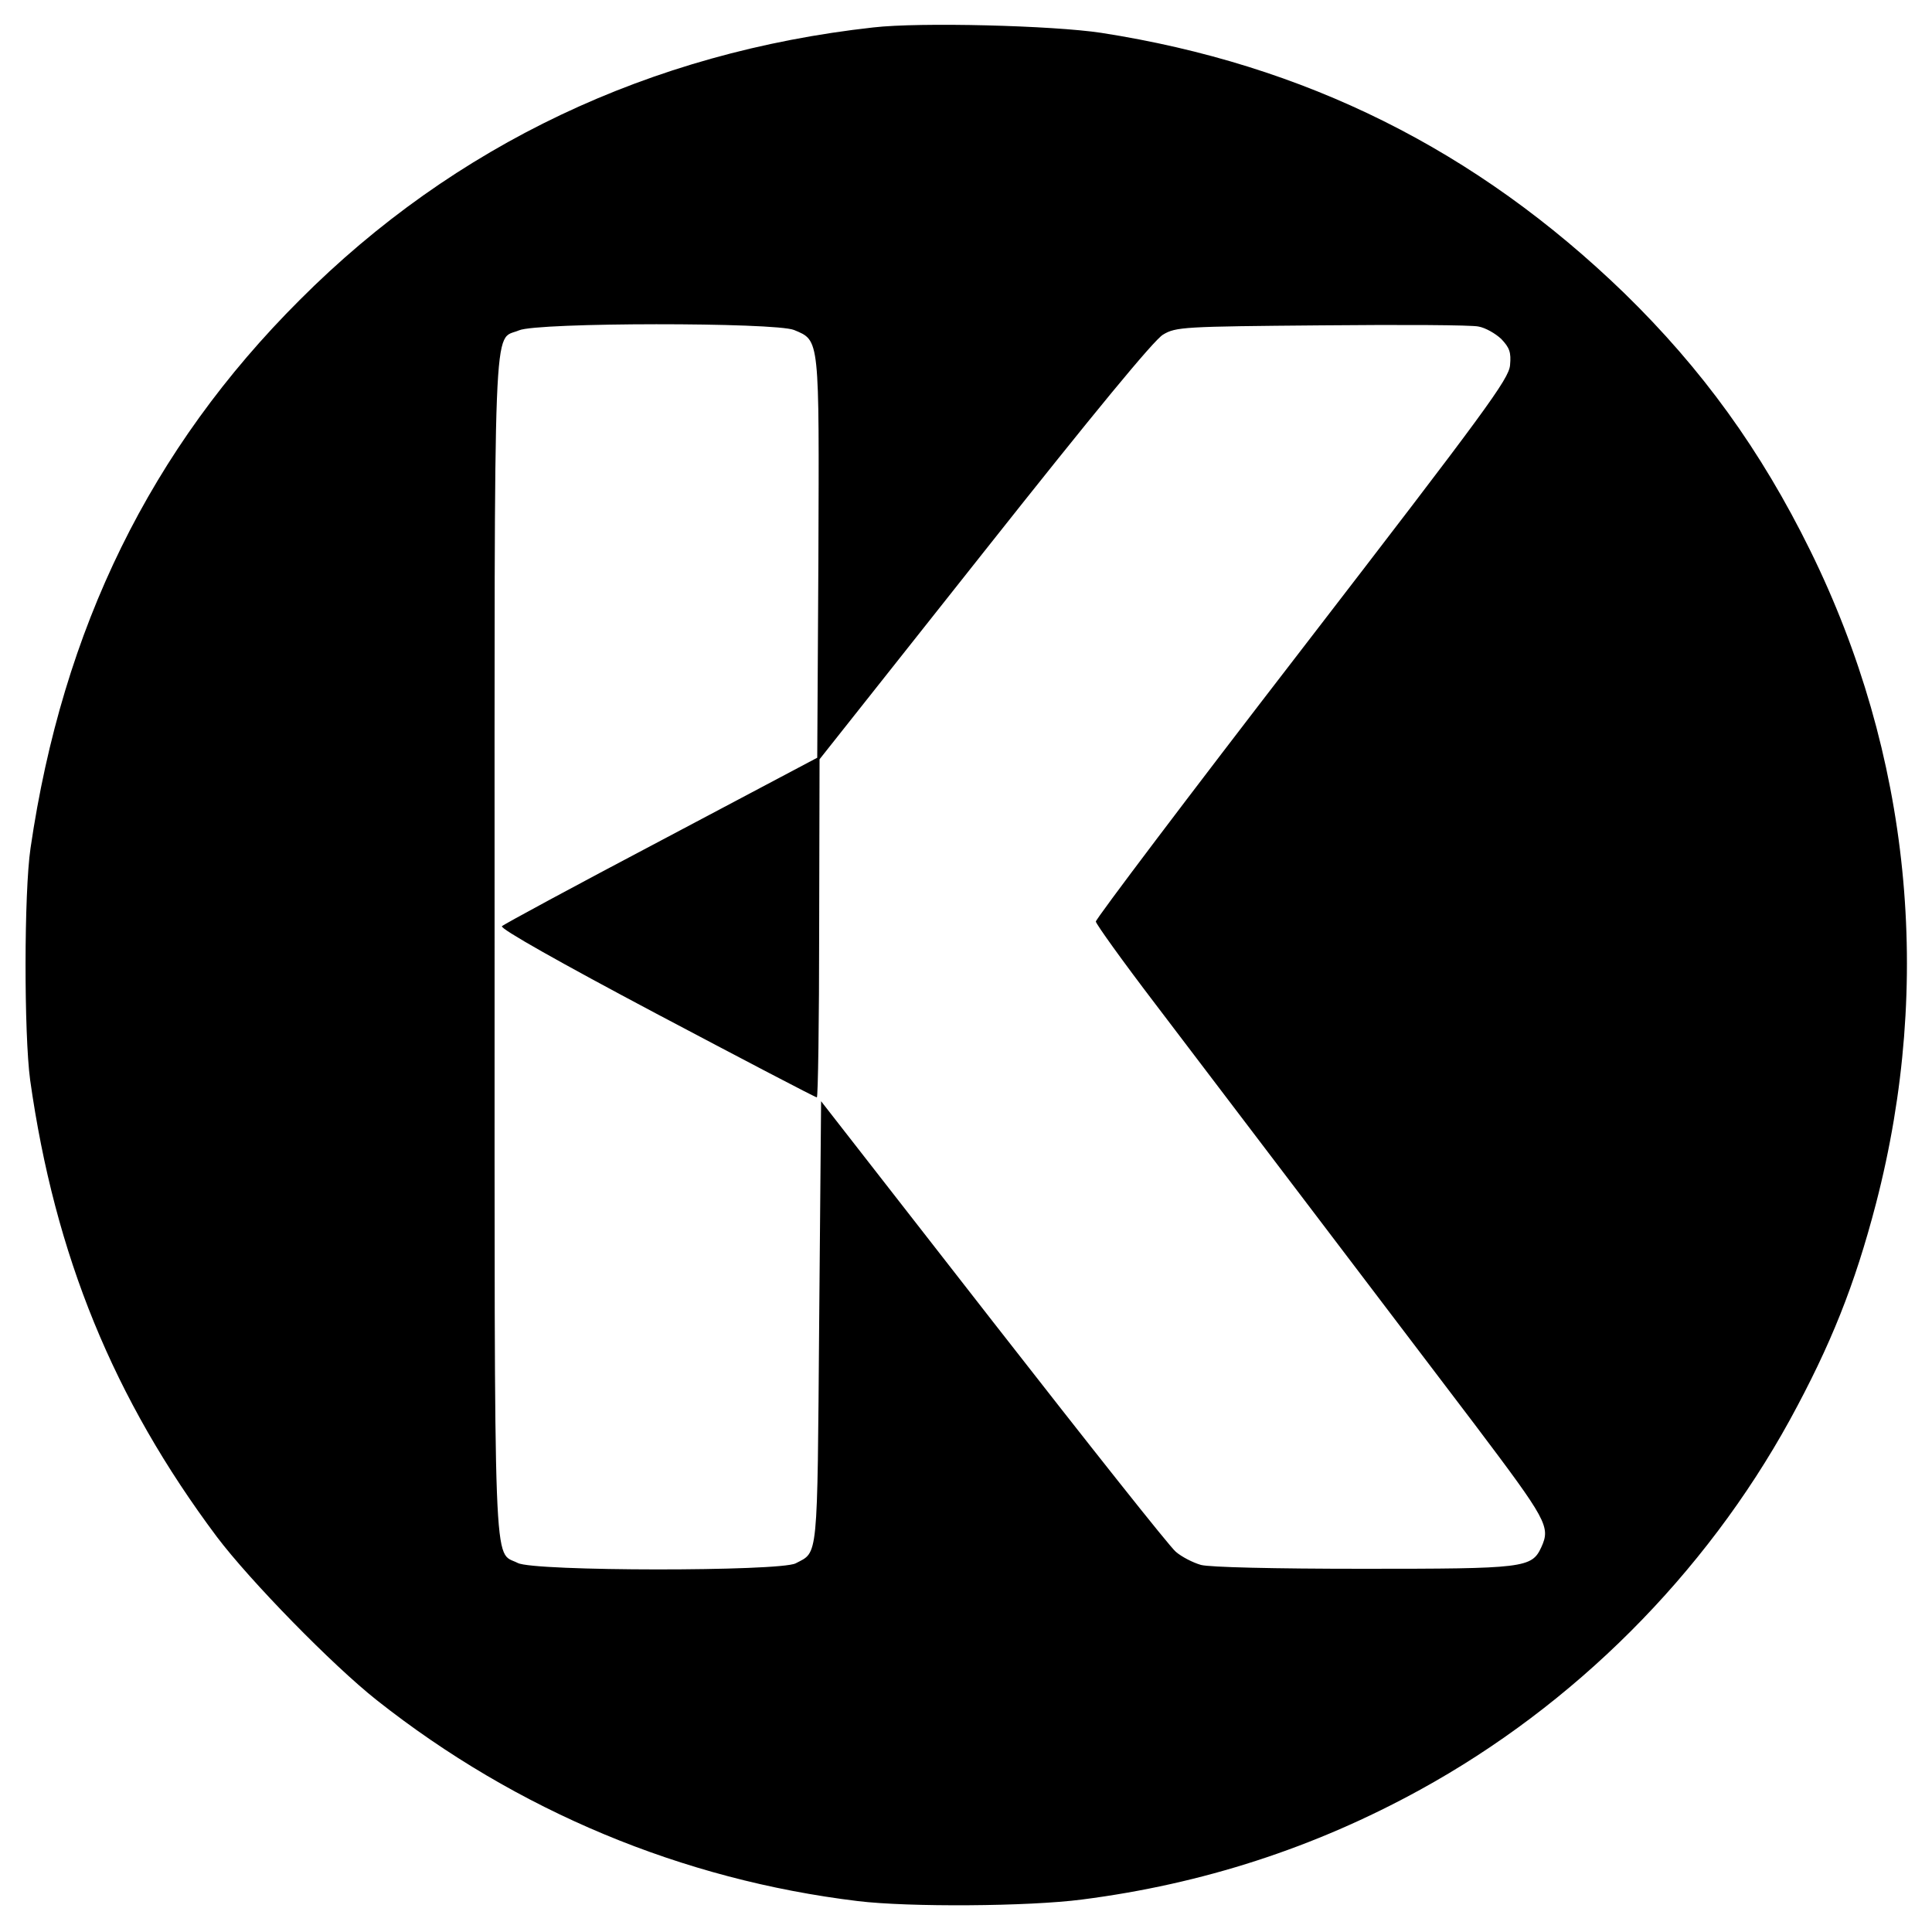 <?xml version="1.0" standalone="no"?>
<!DOCTYPE svg PUBLIC "-//W3C//DTD SVG 20010904//EN"
 "http://www.w3.org/TR/2001/REC-SVG-20010904/DTD/svg10.dtd">
<svg version="1.0" xmlns="http://www.w3.org/2000/svg"
 width="500pt" height="500pt" viewBox="0 0 500 500"
 preserveAspectRatio="xMidYMid meet">
<g transform="translate(0,500) scale(0.1,-0.1)"
fill="#000000" stroke="none">
<path d="M2260 4929 c-577 -64 -1084 -304 -1484 -705 -386 -385 -614 -850
-697 -1419 -17 -115 -17 -481 -1 -600 64 -454 216 -825 483 -1182 86 -114 299
-332 414 -423 363 -287 791 -465 1245 -520 132 -16 442 -14 580 4 312 40 602
134 875 284 399 219 737 557 957 957 106 194 168 349 223 560 149 574 89 1164
-170 1690 -128 260 -280 470 -481 666 -383 371 -826 592 -1354 674 -125 19
-469 28 -590 14z m-205 -783 c67 -28 65 -17 63 -591 l-3 -516 -404 -214 c-222
-117 -407 -217 -412 -222 -6 -6 152 -95 399 -226 225 -119 412 -217 416 -217
3 0 6 197 6 438 l1 437 427 539 c281 355 439 547 462 560 33 20 53 21 410 24
206 2 389 1 406 -3 18 -3 44 -18 59 -32 22 -23 26 -35 23 -68 -3 -36 -62 -116
-538 -734 -294 -381 -534 -699 -534 -706 1 -7 69 -102 153 -212 221 -291 618
-813 828 -1090 187 -248 196 -264 172 -317 -25 -54 -43 -56 -461 -56 -232 0
-398 4 -420 10 -21 6 -50 21 -65 34 -16 13 -228 281 -473 595 l-445 571 -5
-574 c-5 -621 -2 -591 -61 -622 -42 -21 -677 -21 -719 1 -64 33 -60 -76 -60
1595 0 1681 -5 1566 63 1595 47 21 663 21 712 1z"/>
</g>
</svg>

